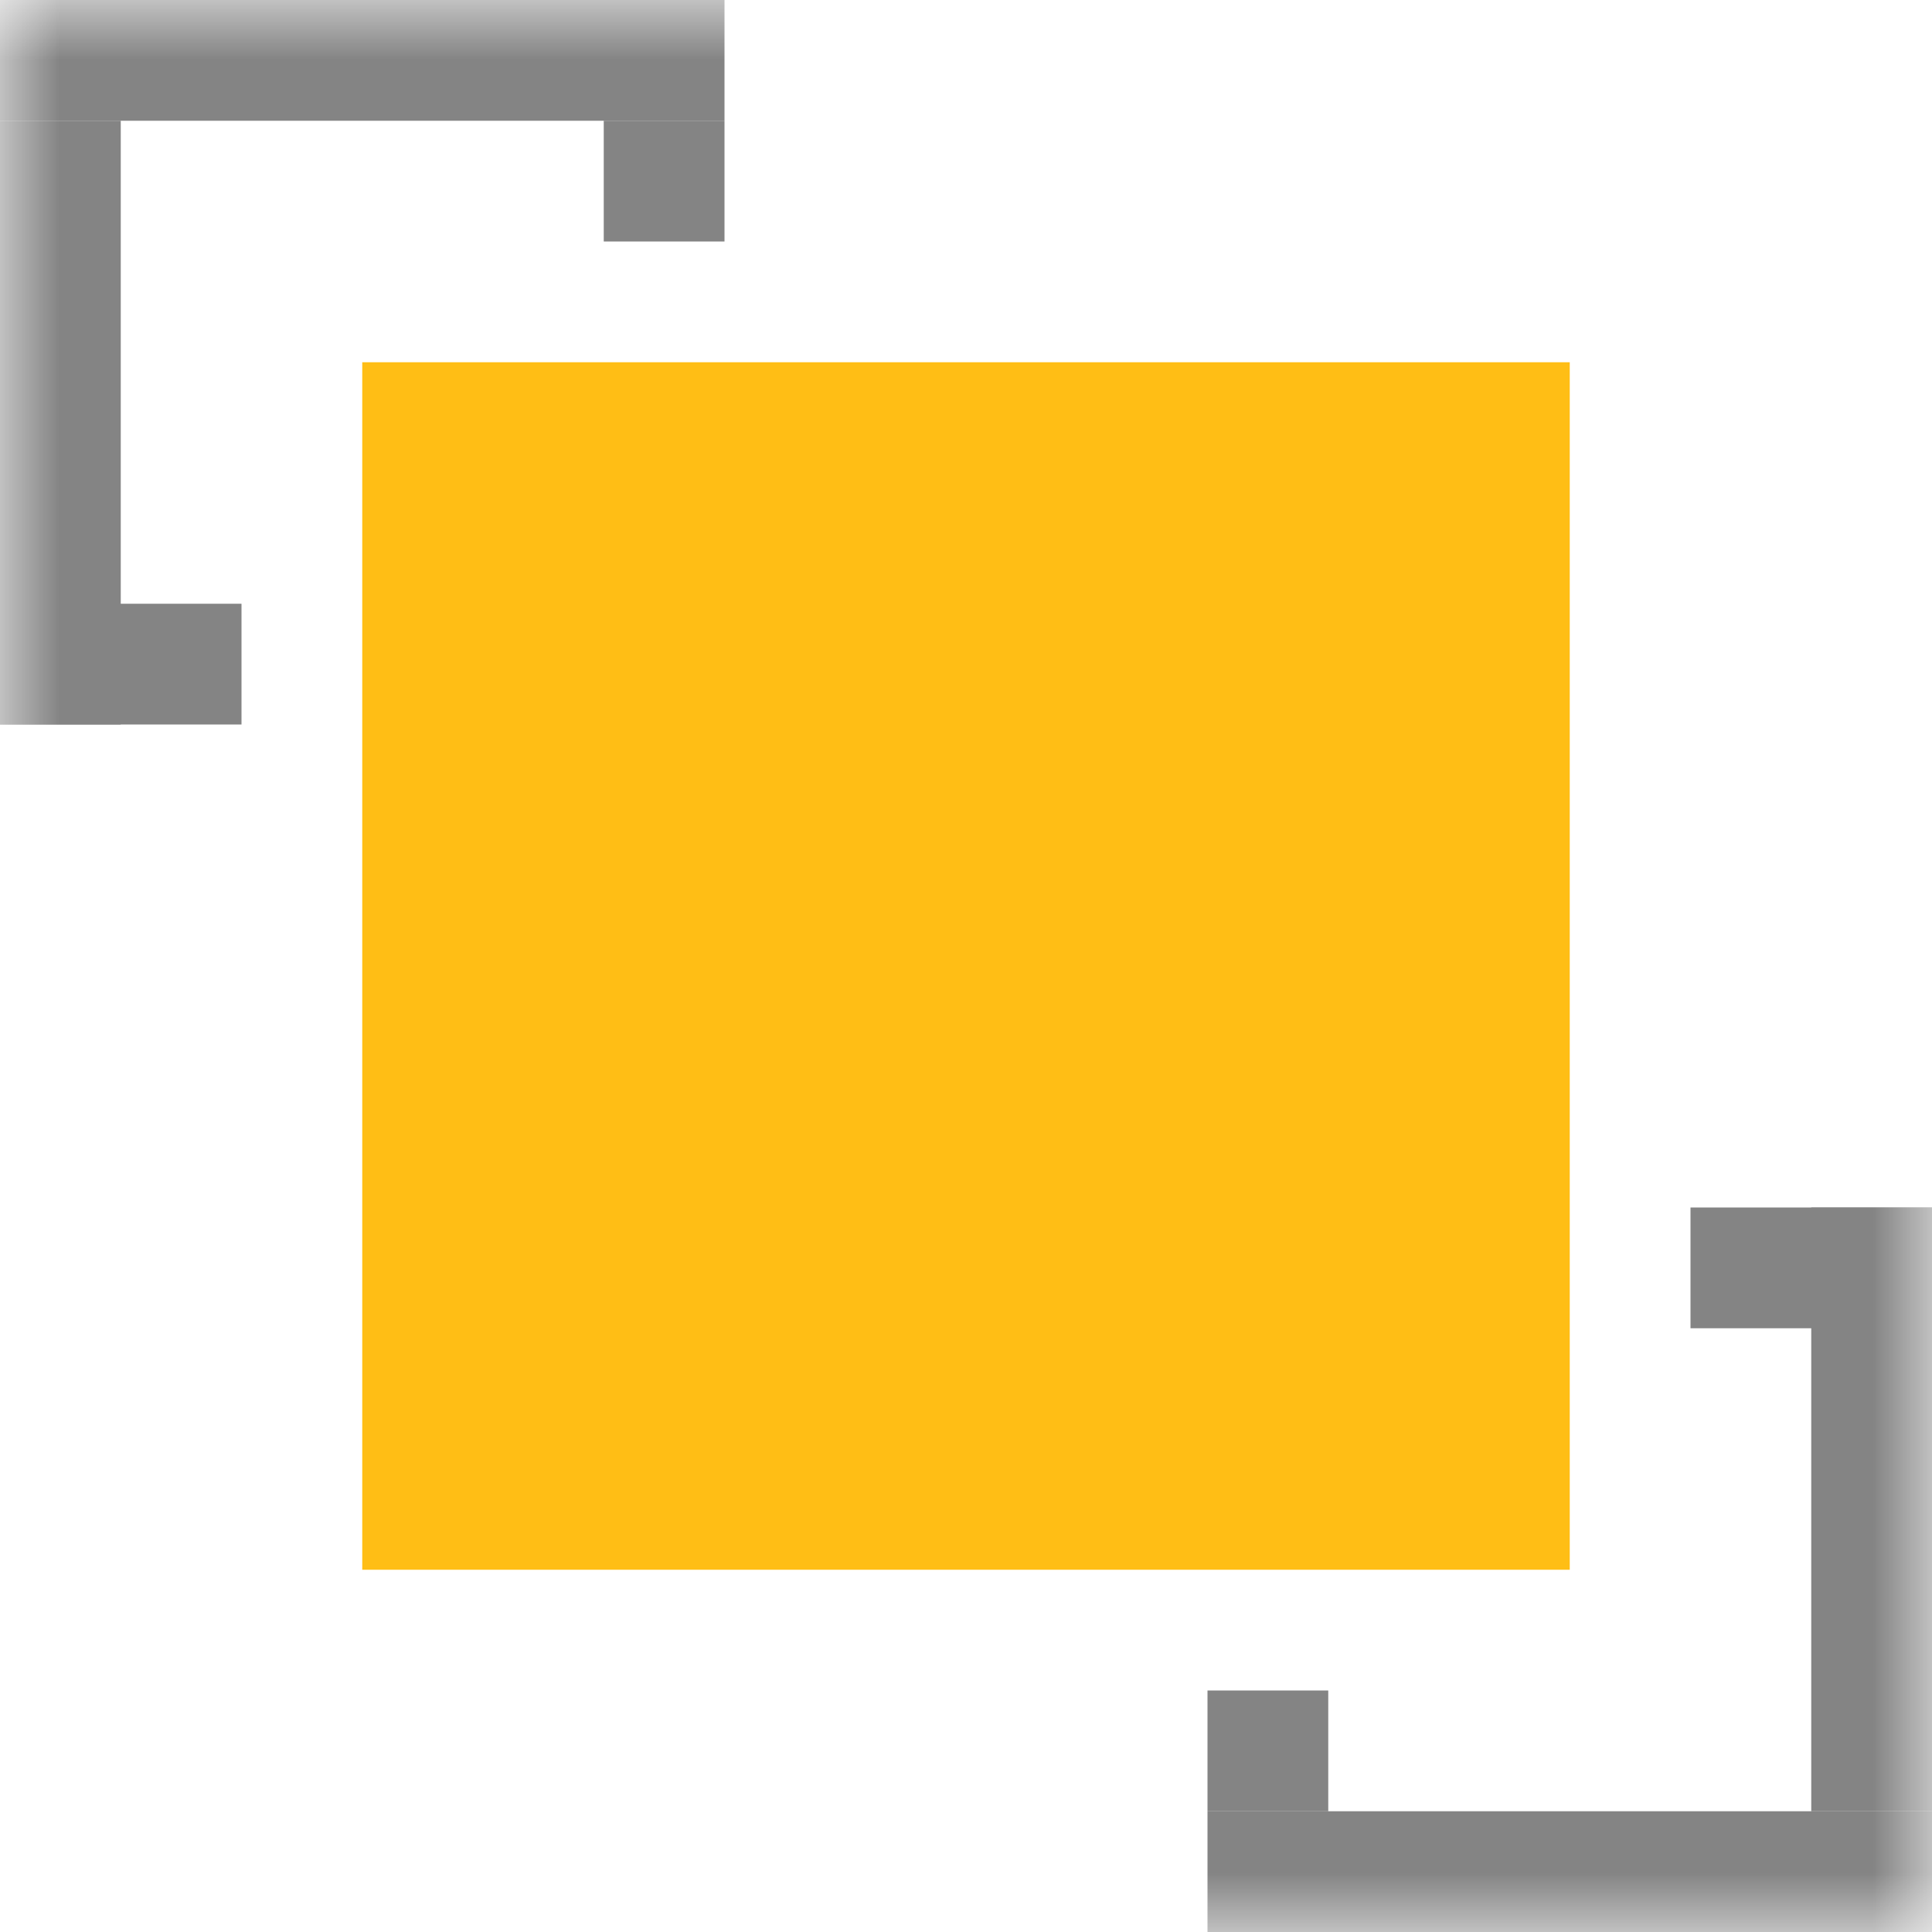 <svg width="16" height="16" viewBox="0 0 16 16" fill="none" xmlns="http://www.w3.org/2000/svg">
<g clip-path="url(#clip0_529_438)">
<mask id="mask0_529_438" style="mask-type:luminance" maskUnits="userSpaceOnUse" x="0" y="0" width="16" height="16">
<path d="M16 0H0V16H16V0Z" fill="white"/>
</mask>
<g mask="url(#mask0_529_438)">
<path d="M13 3H3V13H13V3Z" fill="#FFBE15"/>
<path d="M16 10H14V11H16V10Z" fill="#848484"/>
<path d="M16 15H10V16H16V15Z" fill="#848484"/>
<path d="M16 10H15V15H16V10Z" fill="#848484"/>
<path d="M11 14H10V15H11V14Z" fill="#848484"/>
<path d="M0 6H2V5H0L0 6Z" fill="#848484"/>
<path d="M0 1L6 1V0L0 0V1Z" fill="#848484"/>
<path d="M0 6H1L1 1H0L0 6Z" fill="#848484"/>
<path d="M5 2L6 2V1L5 1V2Z" fill="#848484"/>
</g>
</g>
<defs>
<clipPath id="clip0_529_438">
<rect width="16" height="16" fill="white"/>
</clipPath>
</defs>
</svg>
